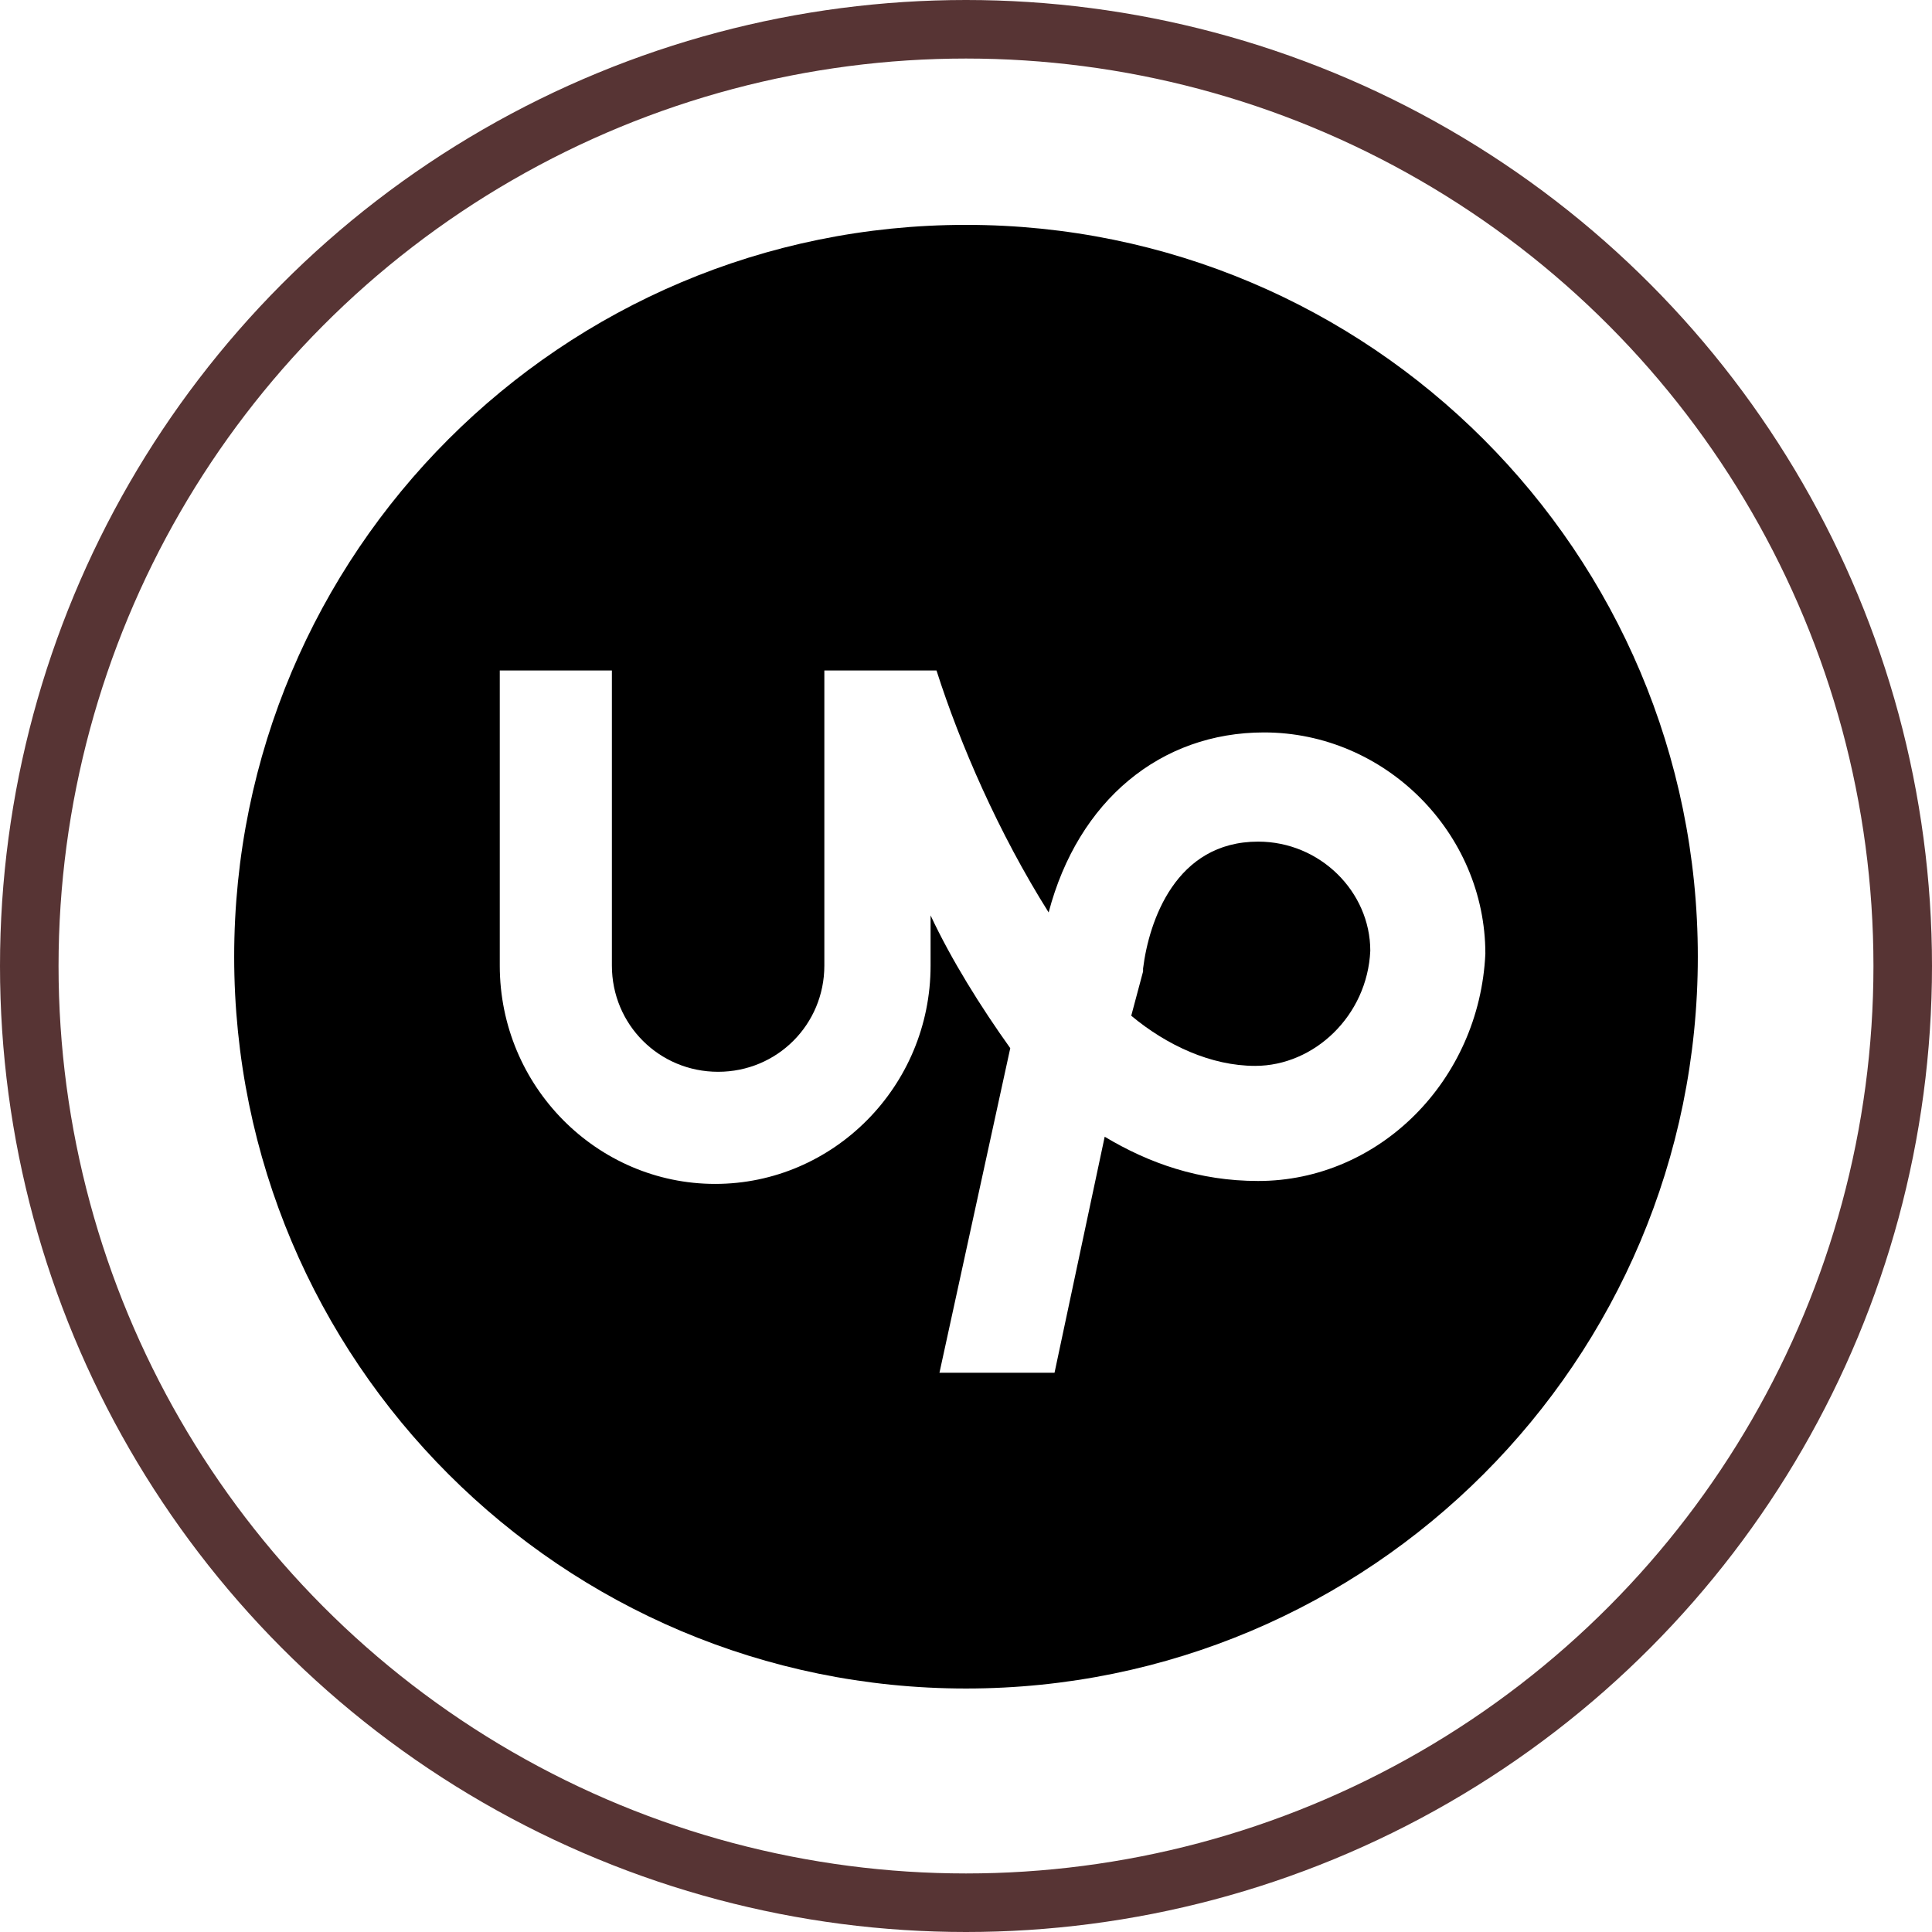 <svg width="66" height="66" viewBox="0 0 66 66" fill="none" xmlns="http://www.w3.org/2000/svg">
<path d="M42.98 28.751C40.158 28.751 39.25 31.473 39.049 33.086V33.187L38.645 34.699C39.855 35.707 41.367 36.412 42.879 36.412C44.895 36.412 46.71 34.699 46.811 32.481C46.811 30.465 45.097 28.751 42.98 28.751Z" fill="black"/>
<path d="M33 7.682C19.189 7.682 8 18.872 8 32.682C8 46.493 19.189 57.682 33 57.682C46.81 57.682 58 46.493 58 32.682C58 18.872 46.81 7.682 33 7.682ZM42.98 40.344C40.964 40.344 39.25 39.739 37.738 38.832L36.024 46.896H32.093L34.512 35.807C33.504 34.396 32.496 32.783 31.79 31.271V32.985C31.79 37.118 28.464 40.444 24.431 40.444C20.399 40.444 17.073 37.118 17.073 32.985V22.904H20.903V32.985C20.903 35.001 22.516 36.614 24.532 36.614C26.548 36.614 28.161 35.001 28.161 32.985V22.904H31.992C32.798 25.424 34.109 28.448 35.823 31.17C36.831 27.34 39.653 25.021 43.181 25.021C47.315 25.021 50.742 28.448 50.742 32.582C50.54 36.916 47.113 40.344 42.98 40.344Z" fill="black"/>
<circle cx="33" cy="33" r="32" stroke="#573434" stroke-width="2"/>
</svg>
